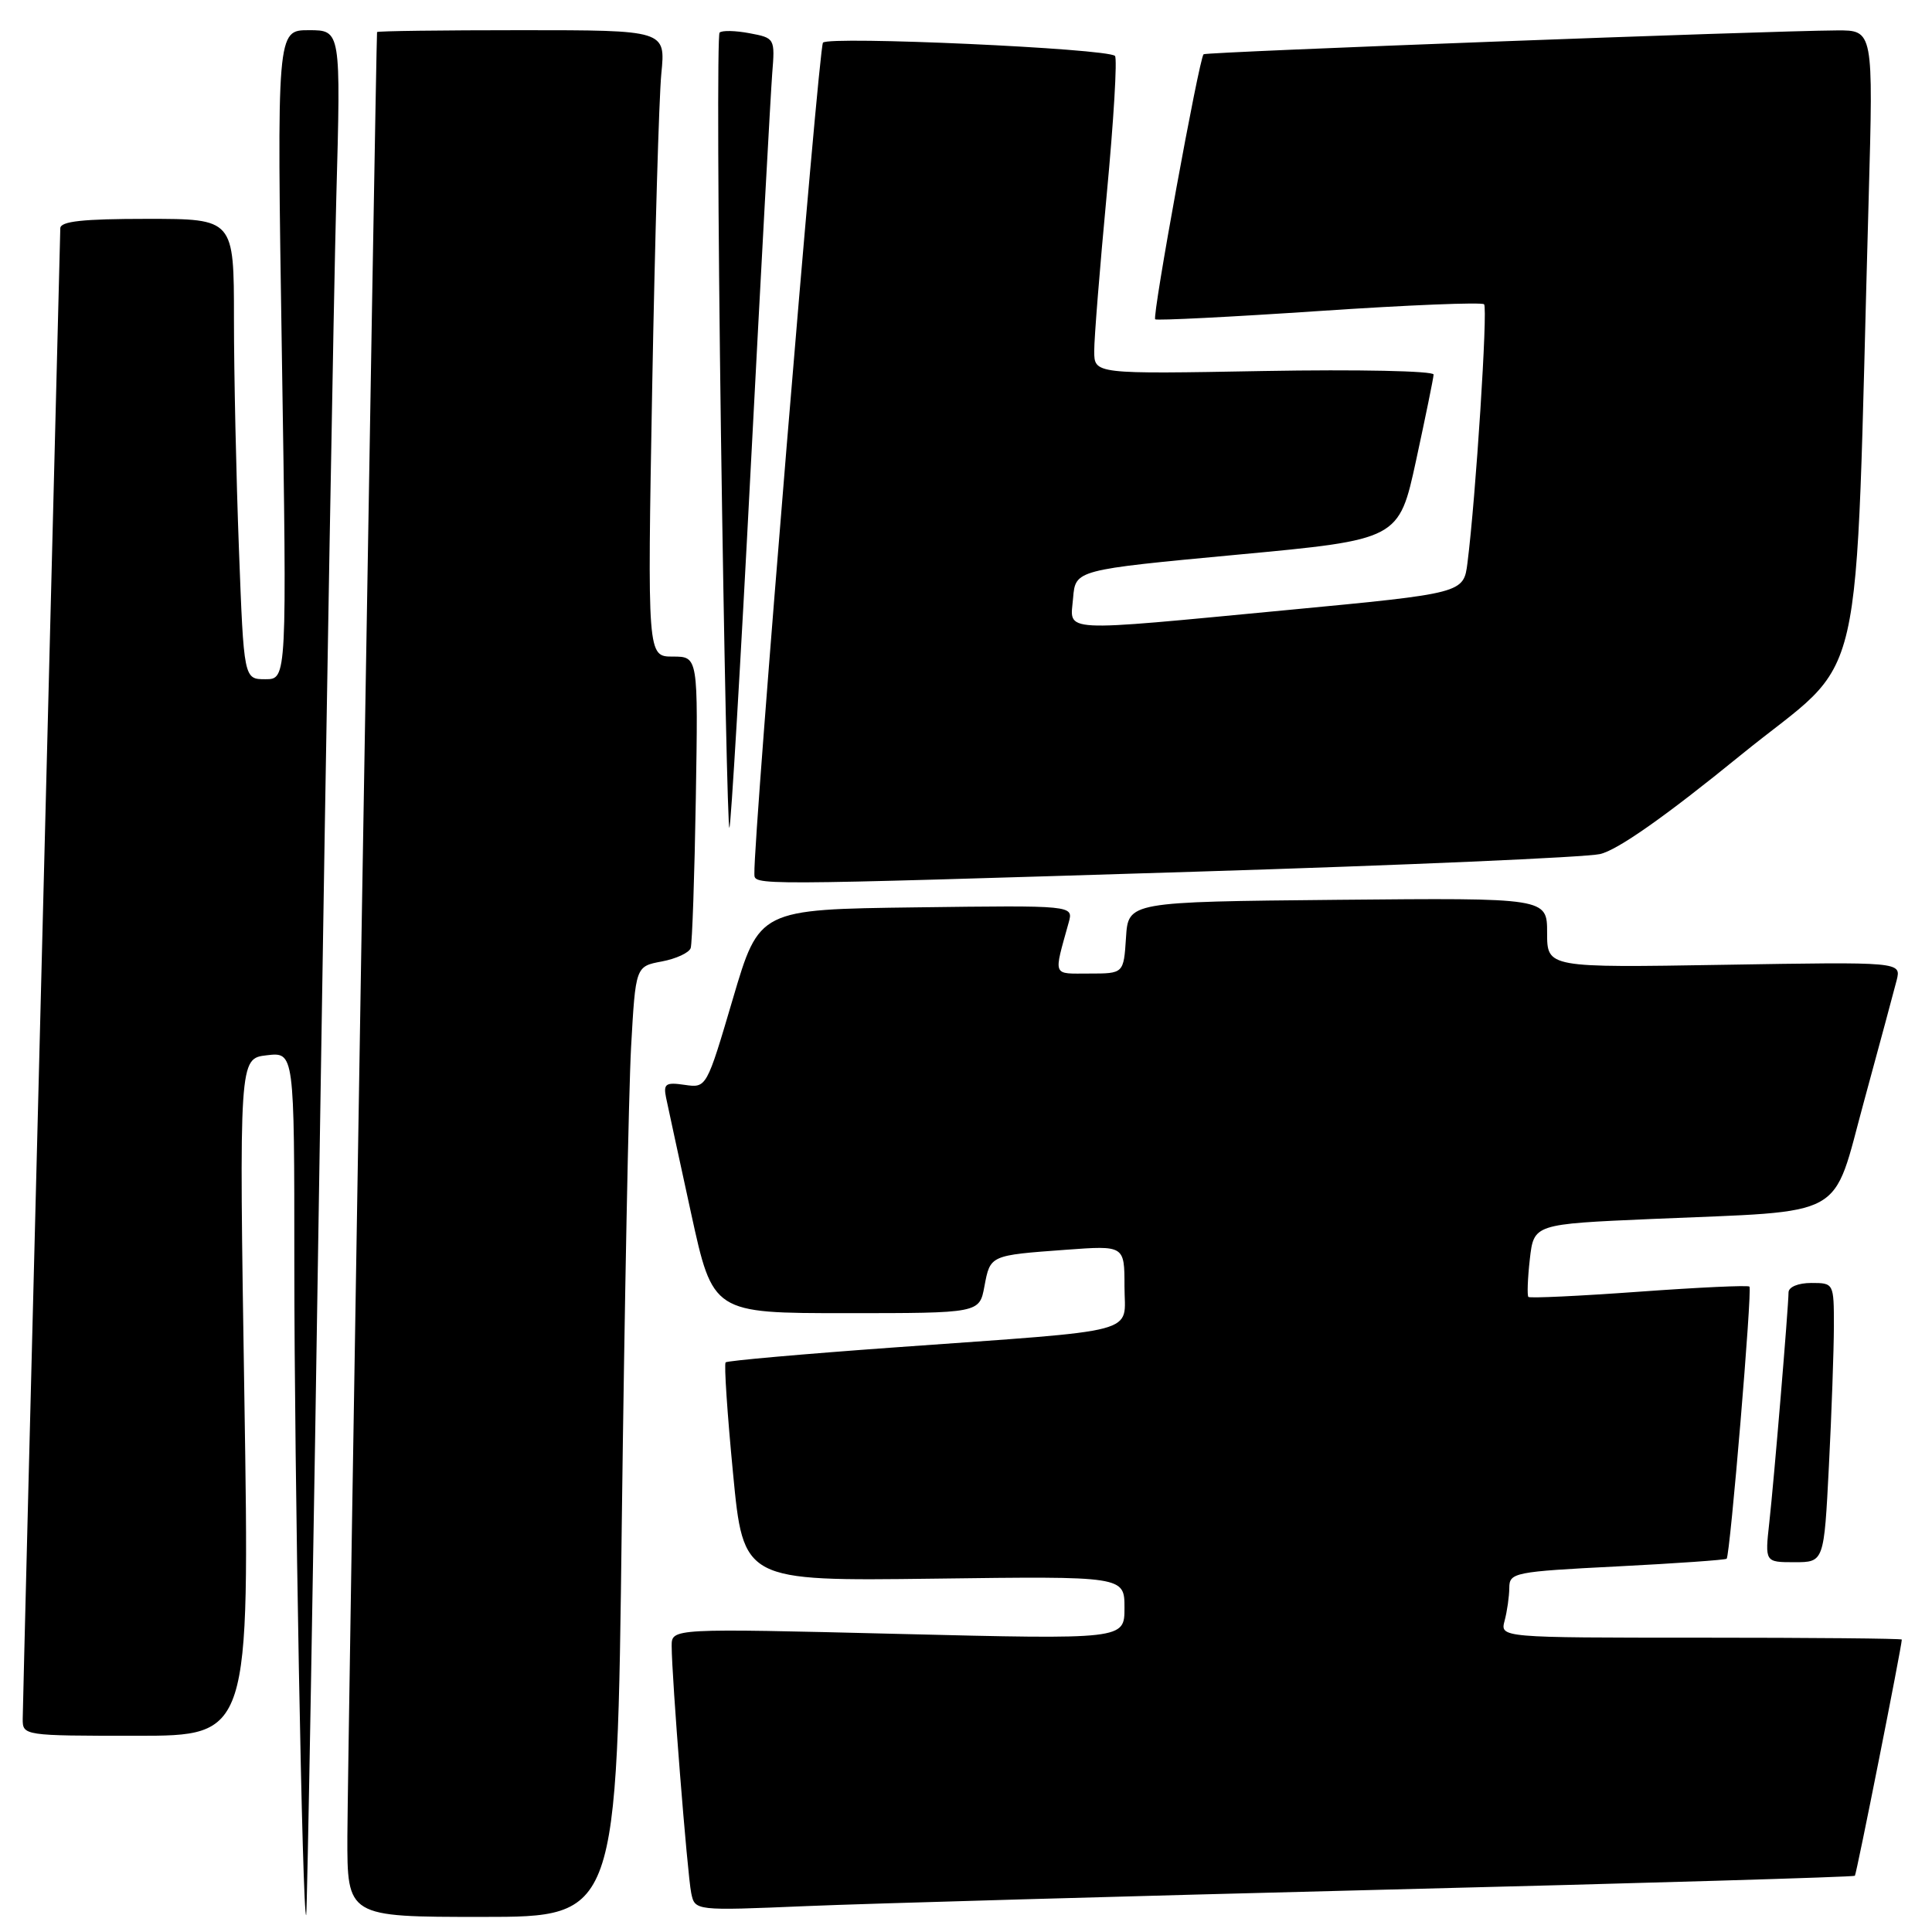 <?xml version="1.0" encoding="UTF-8" standalone="no"?>
<!DOCTYPE svg PUBLIC "-//W3C//DTD SVG 1.1//EN" "http://www.w3.org/Graphics/SVG/1.1/DTD/svg11.dtd" >
<svg xmlns="http://www.w3.org/2000/svg" xmlns:xlink="http://www.w3.org/1999/xlink" version="1.1" viewBox="0 0 256 256">
 <g >
 <path fill="currentColor"
d=" M 42.38 151.00 C 43.25 94.62 44.23 38.49 44.56 26.25 C 45.17 4.00 45.17 4.00 40.92 4.00 C 36.68 4.00 36.68 4.00 37.35 47.00 C 38.02 90.00 38.02 90.00 35.17 90.00 C 32.31 90.00 32.31 90.00 31.66 72.75 C 31.30 63.26 31.00 49.54 31.00 42.25 C 31.00 29.00 31.00 29.00 19.50 29.00 C 10.97 29.00 8.00 29.32 7.99 30.25 C 7.98 30.94 6.86 75.15 5.50 128.50 C 4.14 181.85 3.02 226.51 3.01 227.75 C 3.00 229.98 3.11 230.00 18.04 230.00 C 33.08 230.00 33.08 230.00 32.38 185.13 C 31.68 140.26 31.68 140.26 35.34 139.83 C 39.00 139.40 39.00 139.40 39.00 167.45 C 39.00 194.88 40.08 254.26 40.57 253.76 C 40.70 253.61 41.52 207.38 42.38 151.00 Z  M 82.39 201.75 C 82.75 173.01 83.30 144.67 83.62 138.78 C 84.22 128.05 84.22 128.05 87.69 127.40 C 89.60 127.04 91.32 126.24 91.52 125.62 C 91.72 125.01 92.03 116.06 92.20 105.75 C 92.51 87.00 92.51 87.00 89.15 87.00 C 85.78 87.00 85.78 87.00 86.42 51.25 C 86.78 31.59 87.32 12.91 87.63 9.75 C 88.20 4.00 88.20 4.00 69.10 4.00 C 58.59 4.00 49.98 4.11 49.96 4.25 C 49.83 5.10 46.05 234.52 46.03 243.25 C 46.00 254.00 46.00 254.00 63.88 254.00 C 81.76 254.00 81.76 254.00 82.39 201.75 Z  M 183.50 250.39 C 217.60 249.54 245.63 248.71 245.78 248.55 C 246.00 248.33 251.98 218.21 252.00 217.25 C 252.00 217.11 240.02 217.00 225.38 217.00 C 198.77 217.00 198.77 217.00 199.37 214.75 C 199.70 213.51 199.98 211.55 199.99 210.39 C 200.00 208.38 200.65 208.25 214.25 207.56 C 222.09 207.16 228.63 206.70 228.79 206.54 C 229.25 206.08 232.20 170.87 231.81 170.48 C 231.62 170.28 225.03 170.59 217.16 171.16 C 209.30 171.73 202.71 172.04 202.52 171.85 C 202.34 171.66 202.42 169.41 202.71 166.85 C 203.24 162.20 203.24 162.20 218.87 161.52 C 245.13 160.39 242.67 161.75 247.00 145.90 C 249.04 138.42 250.98 131.21 251.32 129.88 C 251.92 127.45 251.92 127.45 228.46 127.84 C 205.00 128.23 205.00 128.23 205.00 123.60 C 205.00 118.97 205.00 118.97 177.25 119.23 C 149.50 119.50 149.50 119.50 149.20 124.25 C 148.89 129.00 148.89 129.00 144.34 129.00 C 139.38 129.00 139.59 129.53 141.61 122.23 C 142.24 119.96 142.24 119.96 121.42 120.23 C 100.60 120.50 100.60 120.50 97.11 132.34 C 93.62 144.17 93.62 144.17 90.72 143.75 C 88.22 143.38 87.89 143.61 88.25 145.41 C 88.49 146.56 89.98 153.46 91.57 160.75 C 94.46 174.00 94.46 174.00 112.12 174.00 C 129.78 174.00 129.78 174.00 130.44 170.45 C 131.22 166.31 131.15 166.34 141.25 165.60 C 149.00 165.03 149.00 165.03 149.00 170.45 C 149.00 176.89 151.81 176.14 118.52 178.54 C 106.44 179.41 96.37 180.30 96.15 180.52 C 95.93 180.74 96.37 187.35 97.13 195.21 C 98.50 209.50 98.50 209.50 123.75 209.18 C 149.00 208.85 149.00 208.85 149.00 213.05 C 149.00 217.24 149.00 217.24 119.00 216.50 C 89.00 215.76 89.00 215.76 89.00 218.10 C 89.00 222.14 91.08 248.39 91.59 250.84 C 92.08 253.19 92.08 253.19 106.79 252.57 C 114.88 252.23 149.40 251.25 183.50 250.39 Z  M 242.34 194.25 C 242.70 187.24 242.99 178.91 243.00 175.75 C 243.00 170.03 242.99 170.00 240.00 170.00 C 238.27 170.00 237.00 170.53 236.99 171.25 C 236.97 173.30 235.07 196.08 234.44 201.75 C 233.86 207.00 233.86 207.00 237.77 207.00 C 241.69 207.00 241.69 207.00 242.34 194.25 Z  M 158.50 115.50 C 186.00 114.65 210.07 113.60 212.00 113.17 C 214.31 112.66 220.66 108.20 230.64 100.07 C 247.59 86.27 245.69 94.55 247.61 26.25 C 248.23 4.00 248.23 4.00 243.37 4.03 C 233.92 4.09 159.79 6.88 159.48 7.19 C 158.88 7.79 152.64 41.97 153.07 42.31 C 153.30 42.49 163.09 42.00 174.80 41.21 C 186.52 40.42 196.35 40.02 196.65 40.32 C 197.16 40.83 195.55 65.89 194.45 74.56 C 193.94 78.61 193.94 78.61 170.72 80.82 C 139.85 83.75 141.81 83.86 142.19 79.25 C 142.50 75.51 142.50 75.51 163.93 73.50 C 185.36 71.50 185.36 71.50 187.64 61.00 C 188.89 55.22 189.94 50.11 189.96 49.63 C 189.98 49.15 179.90 48.94 167.50 49.16 C 145.00 49.57 145.00 49.57 144.99 46.53 C 144.98 44.87 145.73 35.51 146.65 25.74 C 147.57 15.98 148.06 7.73 147.74 7.41 C 146.76 6.42 109.85 4.75 109.05 5.65 C 108.46 6.32 99.83 110.93 99.96 115.75 C 100.01 117.34 98.60 117.35 158.50 115.50 Z  M 99.48 61.91 C 100.84 35.83 102.12 12.37 102.32 9.77 C 102.70 5.08 102.67 5.03 99.30 4.40 C 97.44 4.05 95.66 4.01 95.35 4.32 C 95.04 4.62 95.13 28.54 95.53 57.47 C 95.94 86.39 96.44 109.89 96.65 109.69 C 96.85 109.48 98.13 87.98 99.48 61.91 Z "/>
</g>
</svg>